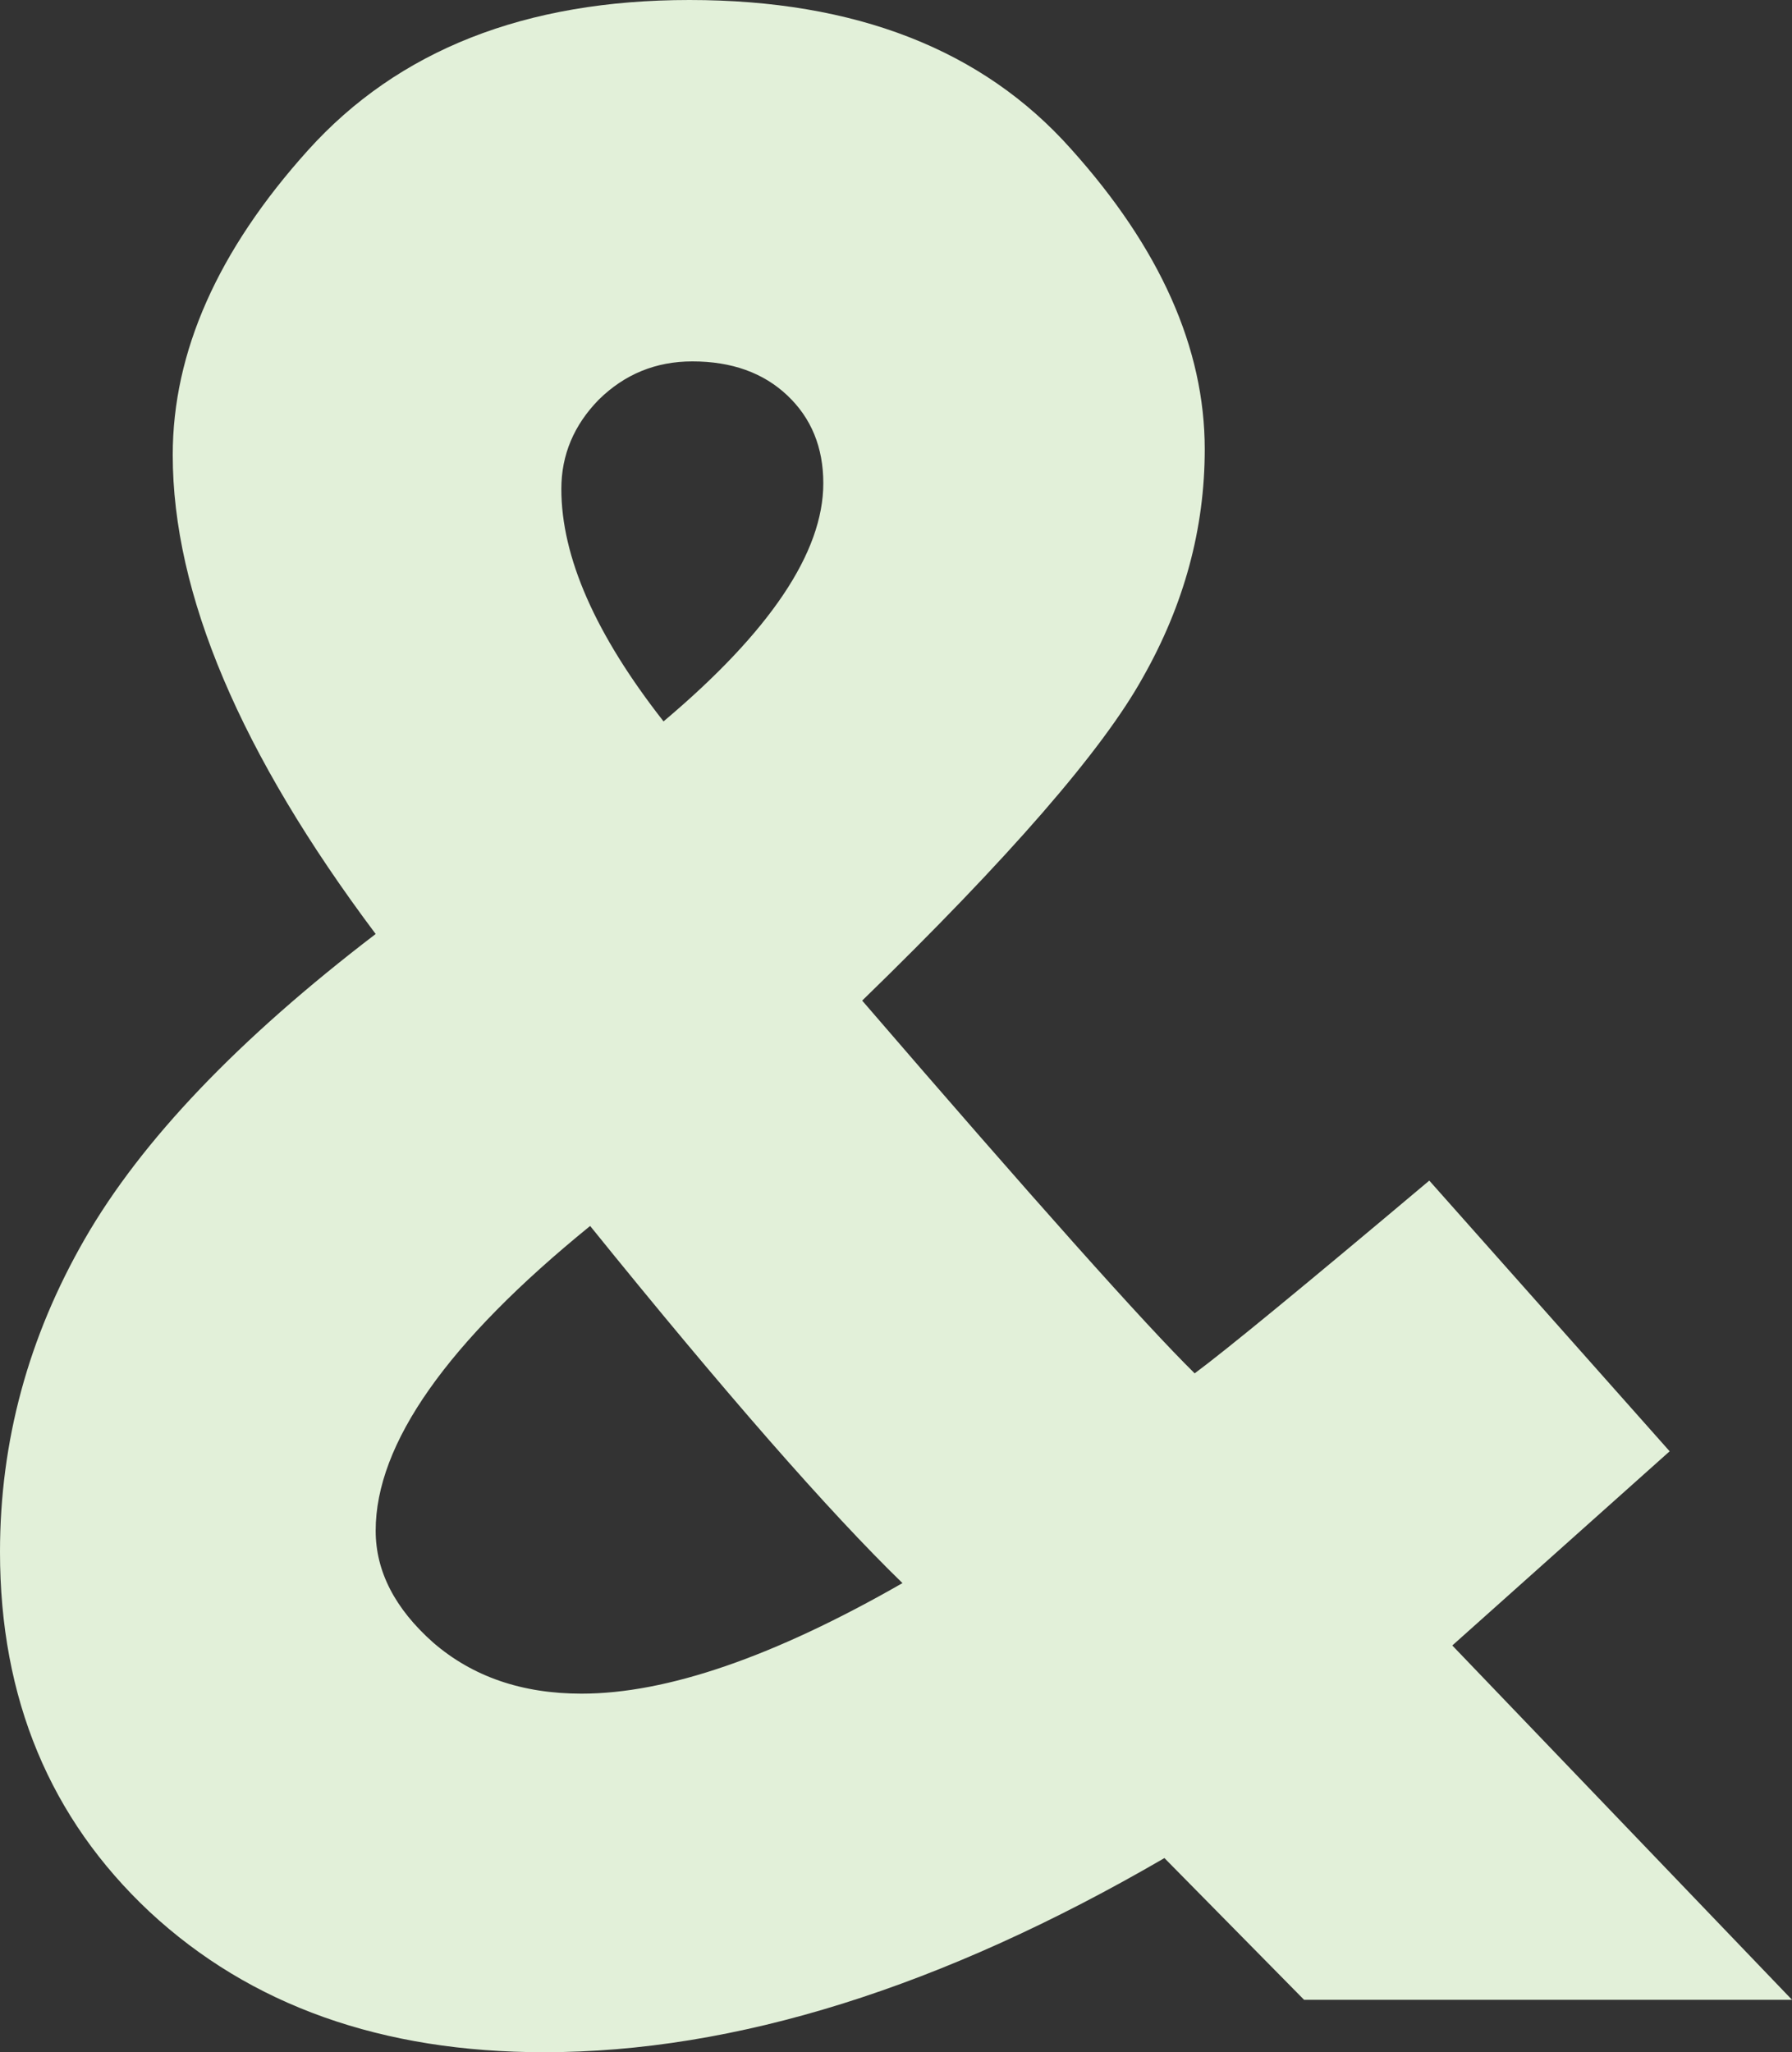 <svg width="69" height="79" viewBox="0 0 69 79" fill="none" xmlns="http://www.w3.org/2000/svg">
<rect x="0" y="0" width="69" height="79" fill="#333333" stroke="none"/>
<path d="M55.034 45.447L64.289 55.867L55.92 63.342L69 76.981H50.212L44.836 71.526C36.264 76.508 28.302 79 20.949 79C14.705 79 9.643 77.2 5.764 73.599C1.921 69.998 0 65.379 0 59.741C0 55.486 1.09 51.466 3.27 47.684C5.45 43.901 9.182 39.991 14.465 35.954C9.255 29.007 6.651 22.86 6.651 17.513C6.651 13.549 8.387 9.639 11.86 5.783C15.333 1.928 20.229 0 26.547 0C32.939 0 37.834 1.91 41.234 5.729C44.67 9.548 46.388 13.403 46.388 17.295C46.388 20.35 45.594 23.278 44.005 26.079C42.453 28.879 38.851 33.026 33.198 38.518C39.811 46.192 44.079 50.975 46 52.867C47.182 51.994 50.194 49.52 55.034 45.447ZM25.549 27.77C29.651 24.315 31.701 21.259 31.701 18.604C31.701 17.222 31.239 16.095 30.316 15.222C29.392 14.349 28.173 13.912 26.658 13.912C25.254 13.912 24.053 14.403 23.055 15.385C22.095 16.367 21.614 17.513 21.614 18.823C21.614 21.441 22.926 24.424 25.549 27.77ZM34.749 60.941C31.904 58.177 27.896 53.594 22.723 47.193C17.218 51.666 14.465 55.576 14.465 58.923C14.465 60.487 15.204 61.923 16.682 63.233C18.197 64.542 20.1 65.197 22.39 65.197C25.679 65.197 29.798 63.778 34.749 60.941Z" fill="#E2F0D9"/>
</svg>
